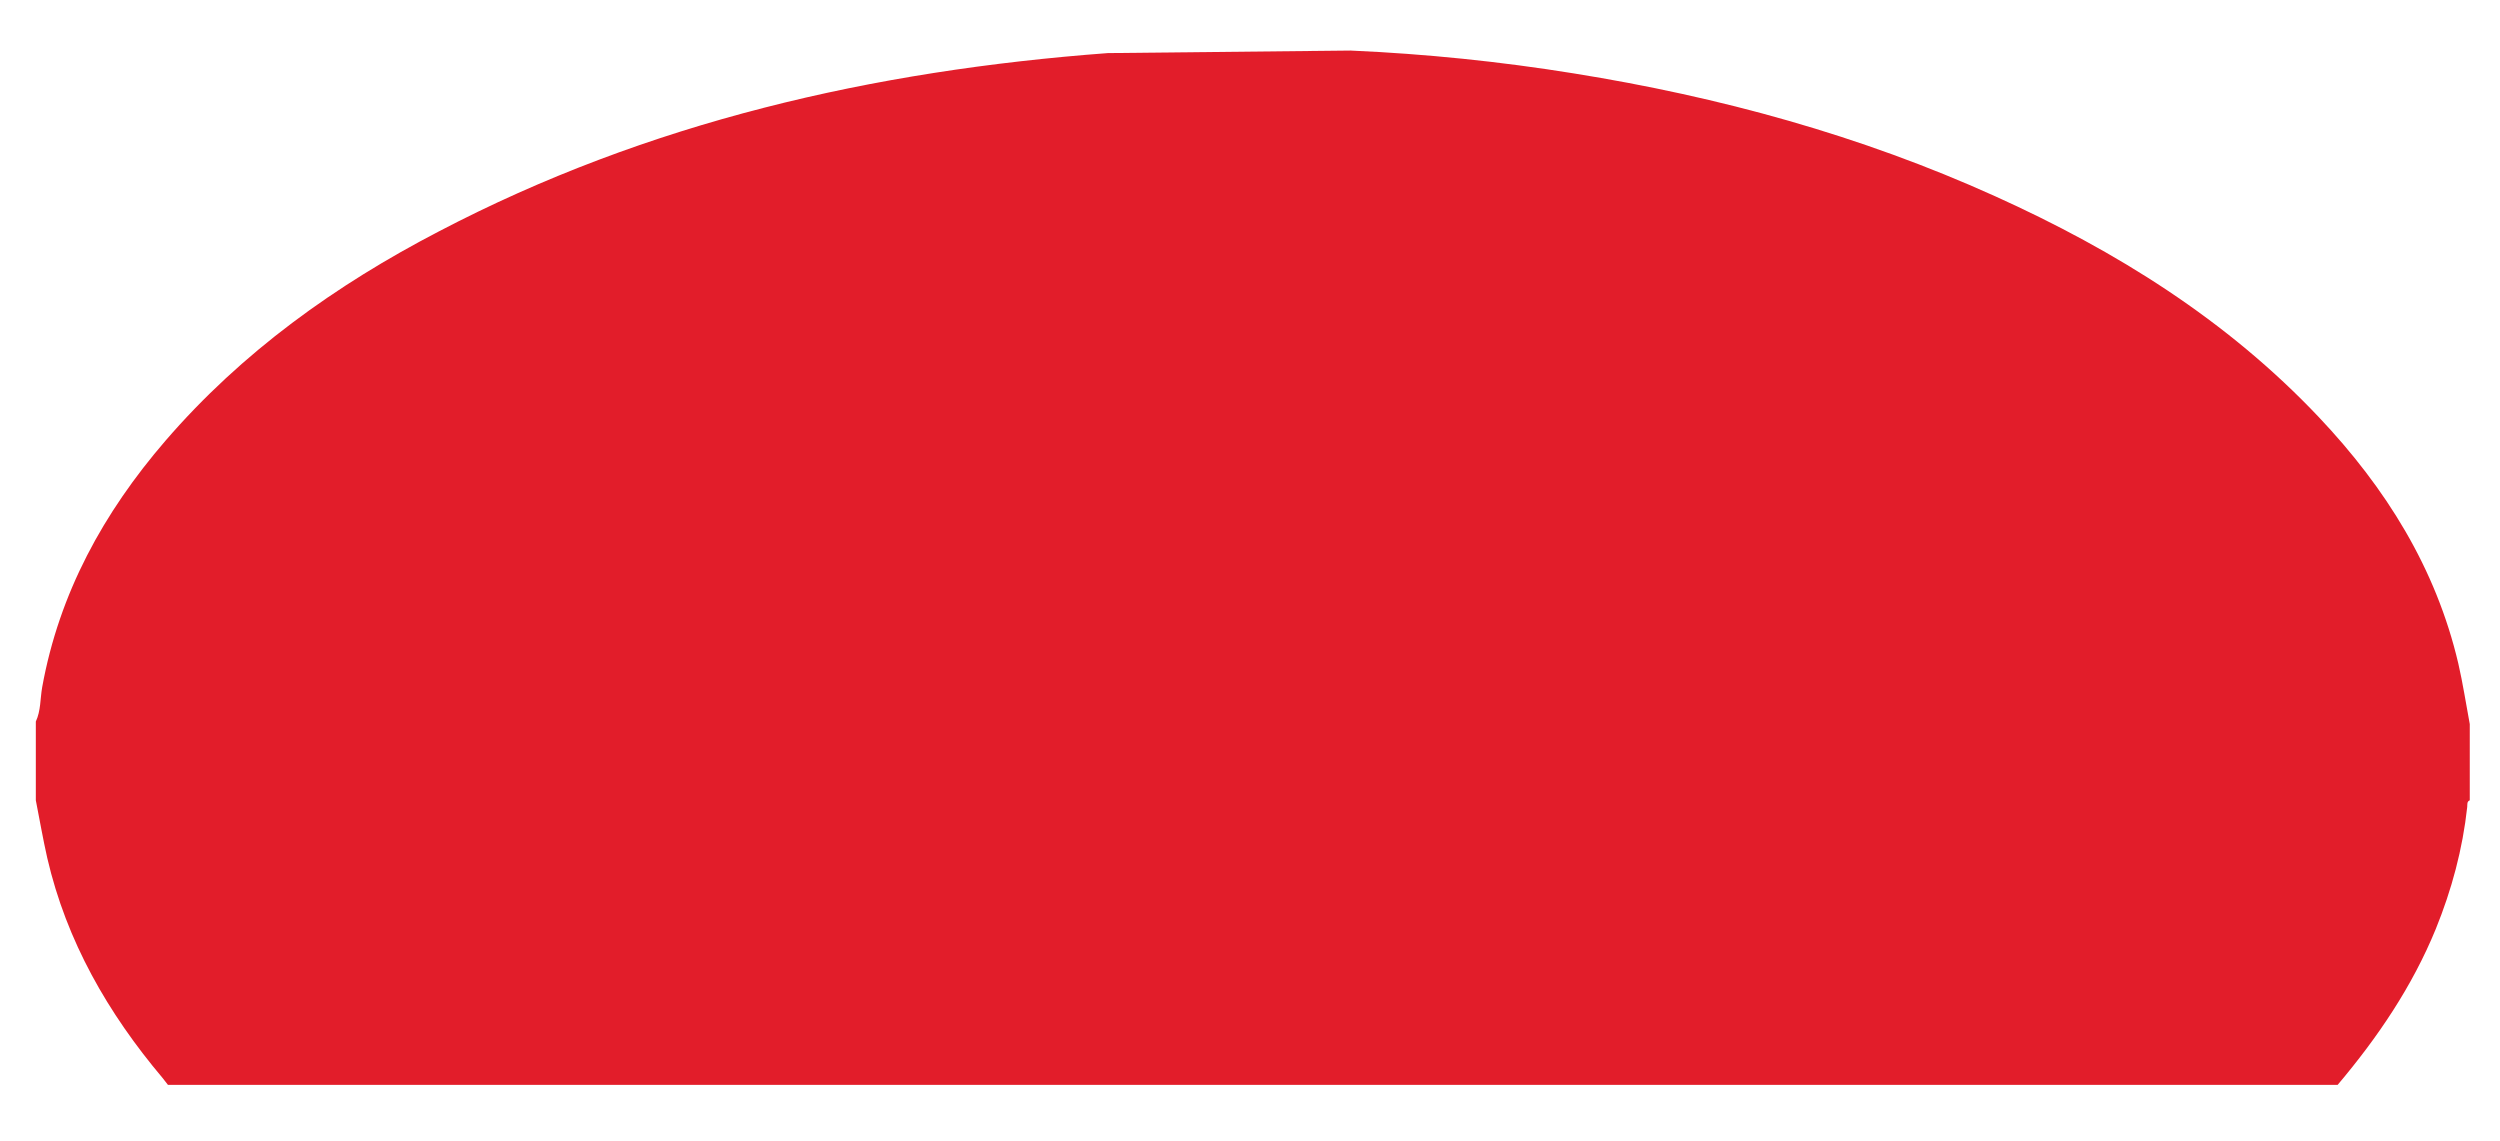 <?xml version="1.0" encoding="utf-8"?>
<!-- Generator: Adobe Illustrator 18.1.1, SVG Export Plug-In . SVG Version: 6.00 Build 0)  -->
<svg version="1.1" id="Layer_1" xmlns="http://www.w3.org/2000/svg" xmlns:xlink="http://www.w3.org/1999/xlink" x="0px" y="0px"
	 viewBox="0 0 984 449" enable-background="new 0 0 984 449" xml:space="preserve">
<g>
	<path fill="#E21D2A" d="M531.6,19.9c29.5,1.3,58.8,4.3,87.9,9c57.3,9.2,112.8,24.4,165.7,48.3c47.6,21.5,91.3,48.7,127.5,87
		c26.3,27.8,46.1,59.4,54.9,97c1.8,7.8,3,15.8,4.5,23.8c0,10,0,20,0,30c-1.2,0.5-0.9,1.6-1,2.6c-1.8,16.6-6.1,32.6-12.4,48.1
		c-9.3,22.7-22.9,42.7-38.6,61.3c-284.7,0-569.3,0-854,0c-0.7-0.9-1.4-1.8-2.1-2.7c-21.5-25.5-37.8-53.8-45.4-86.6
		c-1.7-7.5-3-15.1-4.5-22.7c0-10.3,0-20.7,0-31c2-4.3,1.7-9,2.5-13.5c6.7-37.1,24.2-68.8,48.5-97c30.1-34.9,67-61.3,107.6-82.4
		C255.1,48,343.8,27.8,436,20.9"/>
</g>
</svg>
